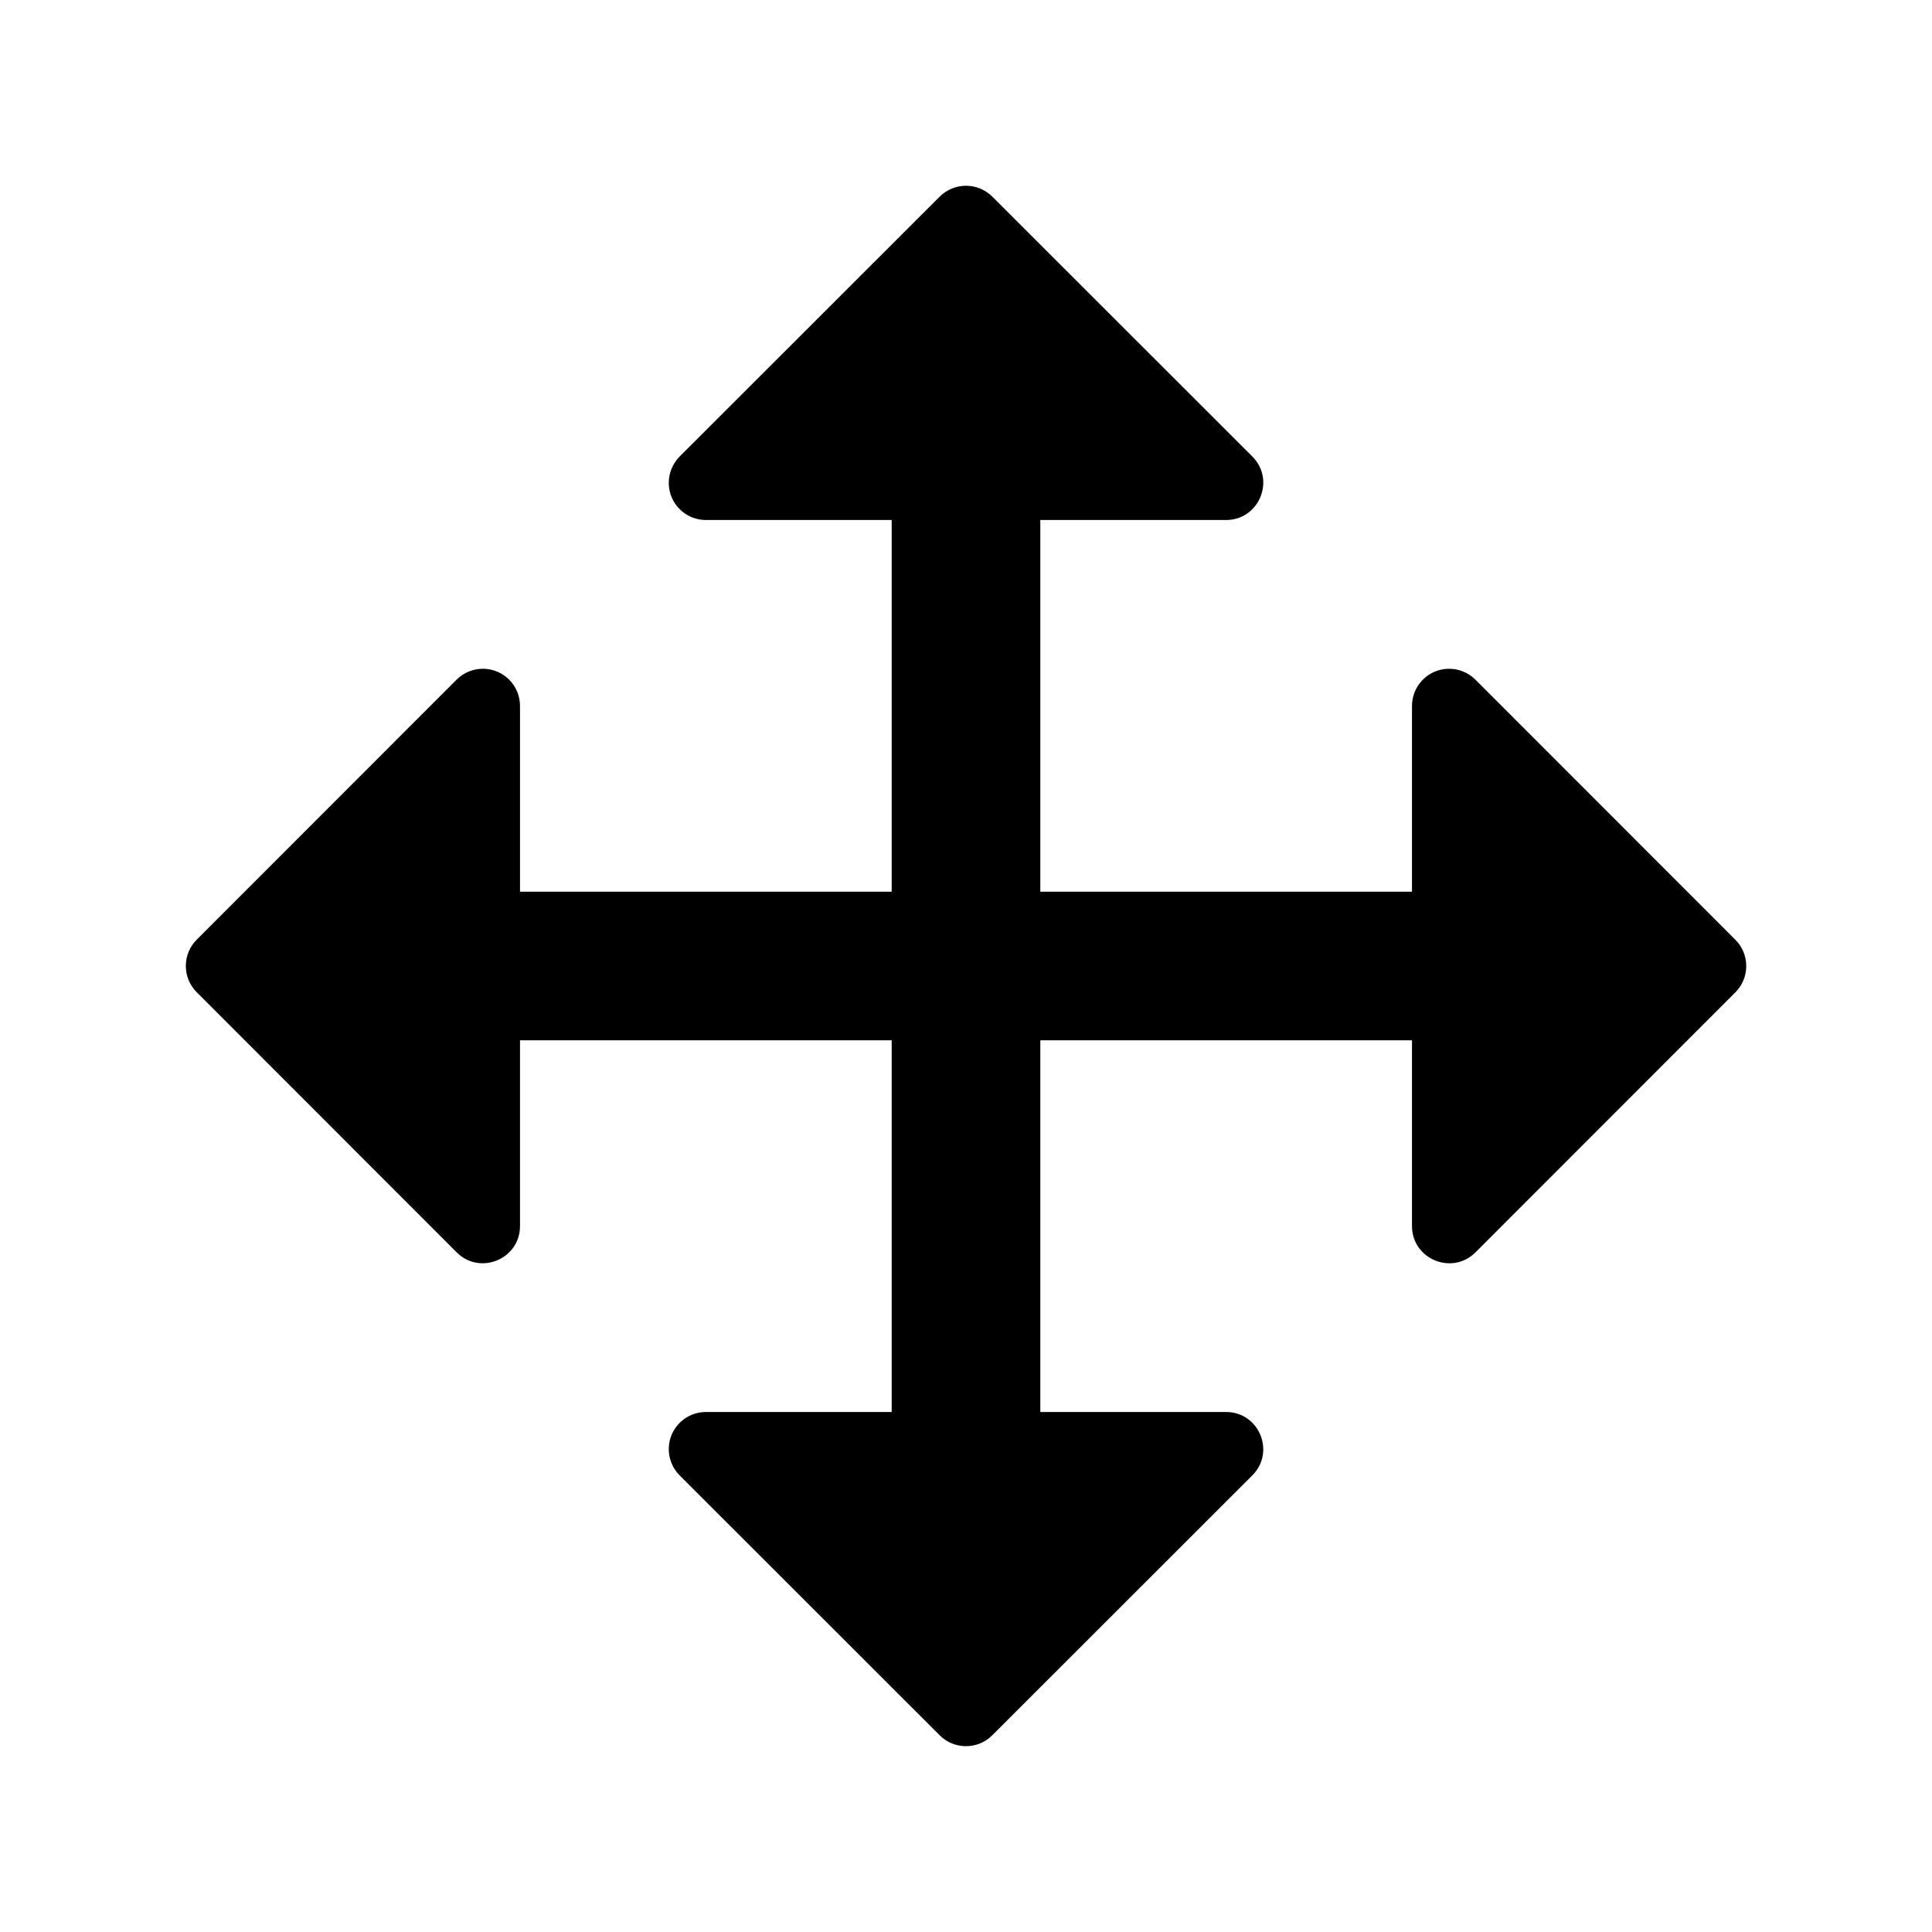 <svg width="26" height="26" viewBox="0 0 26 26" xmlns="http://www.w3.org/2000/svg">
<path d="m 13,2.5 c -0.128,0 -0.256,0.049 -0.354,0.146 l -3.5,3.498 C 9.051,6.24 8.998,6.371 9,6.506 9.004,6.779 9.227,6.998 9.5,6.998 l 2.5,0 L 12,12 l -5.002,0 0,-2.5 C 6.998,9.227 6.779,9.004 6.506,9 6.371,8.998 6.24,9.051 6.145,9.146 l -3.498,3.5 c -0.195,0.195 -0.195,0.512 0,0.707 l 3.498,3.5 C 6.459,17.168 6.998,16.945 6.998,16.5 l 0,-2.5 L 12,14 l 0,5.002 -2.5,0 c -0.273,-10e-6 -0.496,0.219 -0.5,0.492 -0.002,0.135 0.051,0.266 0.146,0.361 l 3.5,3.498 c 0.195,0.195 0.512,0.195 0.707,0 l 3.5,-3.498 C 17.168,19.541 16.945,19.002 16.5,19.002 l -2.5,0 L 14,14 l 5.002,0 0,2.5 c 1.71e-4,0.445 0.539,0.668 0.854,0.354 l 3.498,-3.5 c 0.195,-0.195 0.195,-0.512 0,-0.707 l -3.498,-3.5 C 19.76,9.051 19.629,8.998 19.494,9 19.221,9.004 19.002,9.227 19.002,9.5 l 0,2.5 L 14,12 l 0,-5.002 2.5,0 c 0.445,-1.71e-4 0.668,-0.539 0.354,-0.854 l -3.5,-3.498 C 13.256,2.549 13.128,2.5 13,2.5 Z" style="opacity: 1; fill: #000000; fill-opacity: 1; stroke: none; stroke-width: 1px; stroke-linecap: butt; stroke-linejoin: round; stroke-miterlimit: 4; stroke-dasharray: none; stroke-dashoffset: 0; stroke-opacity: 1;" />
</svg>